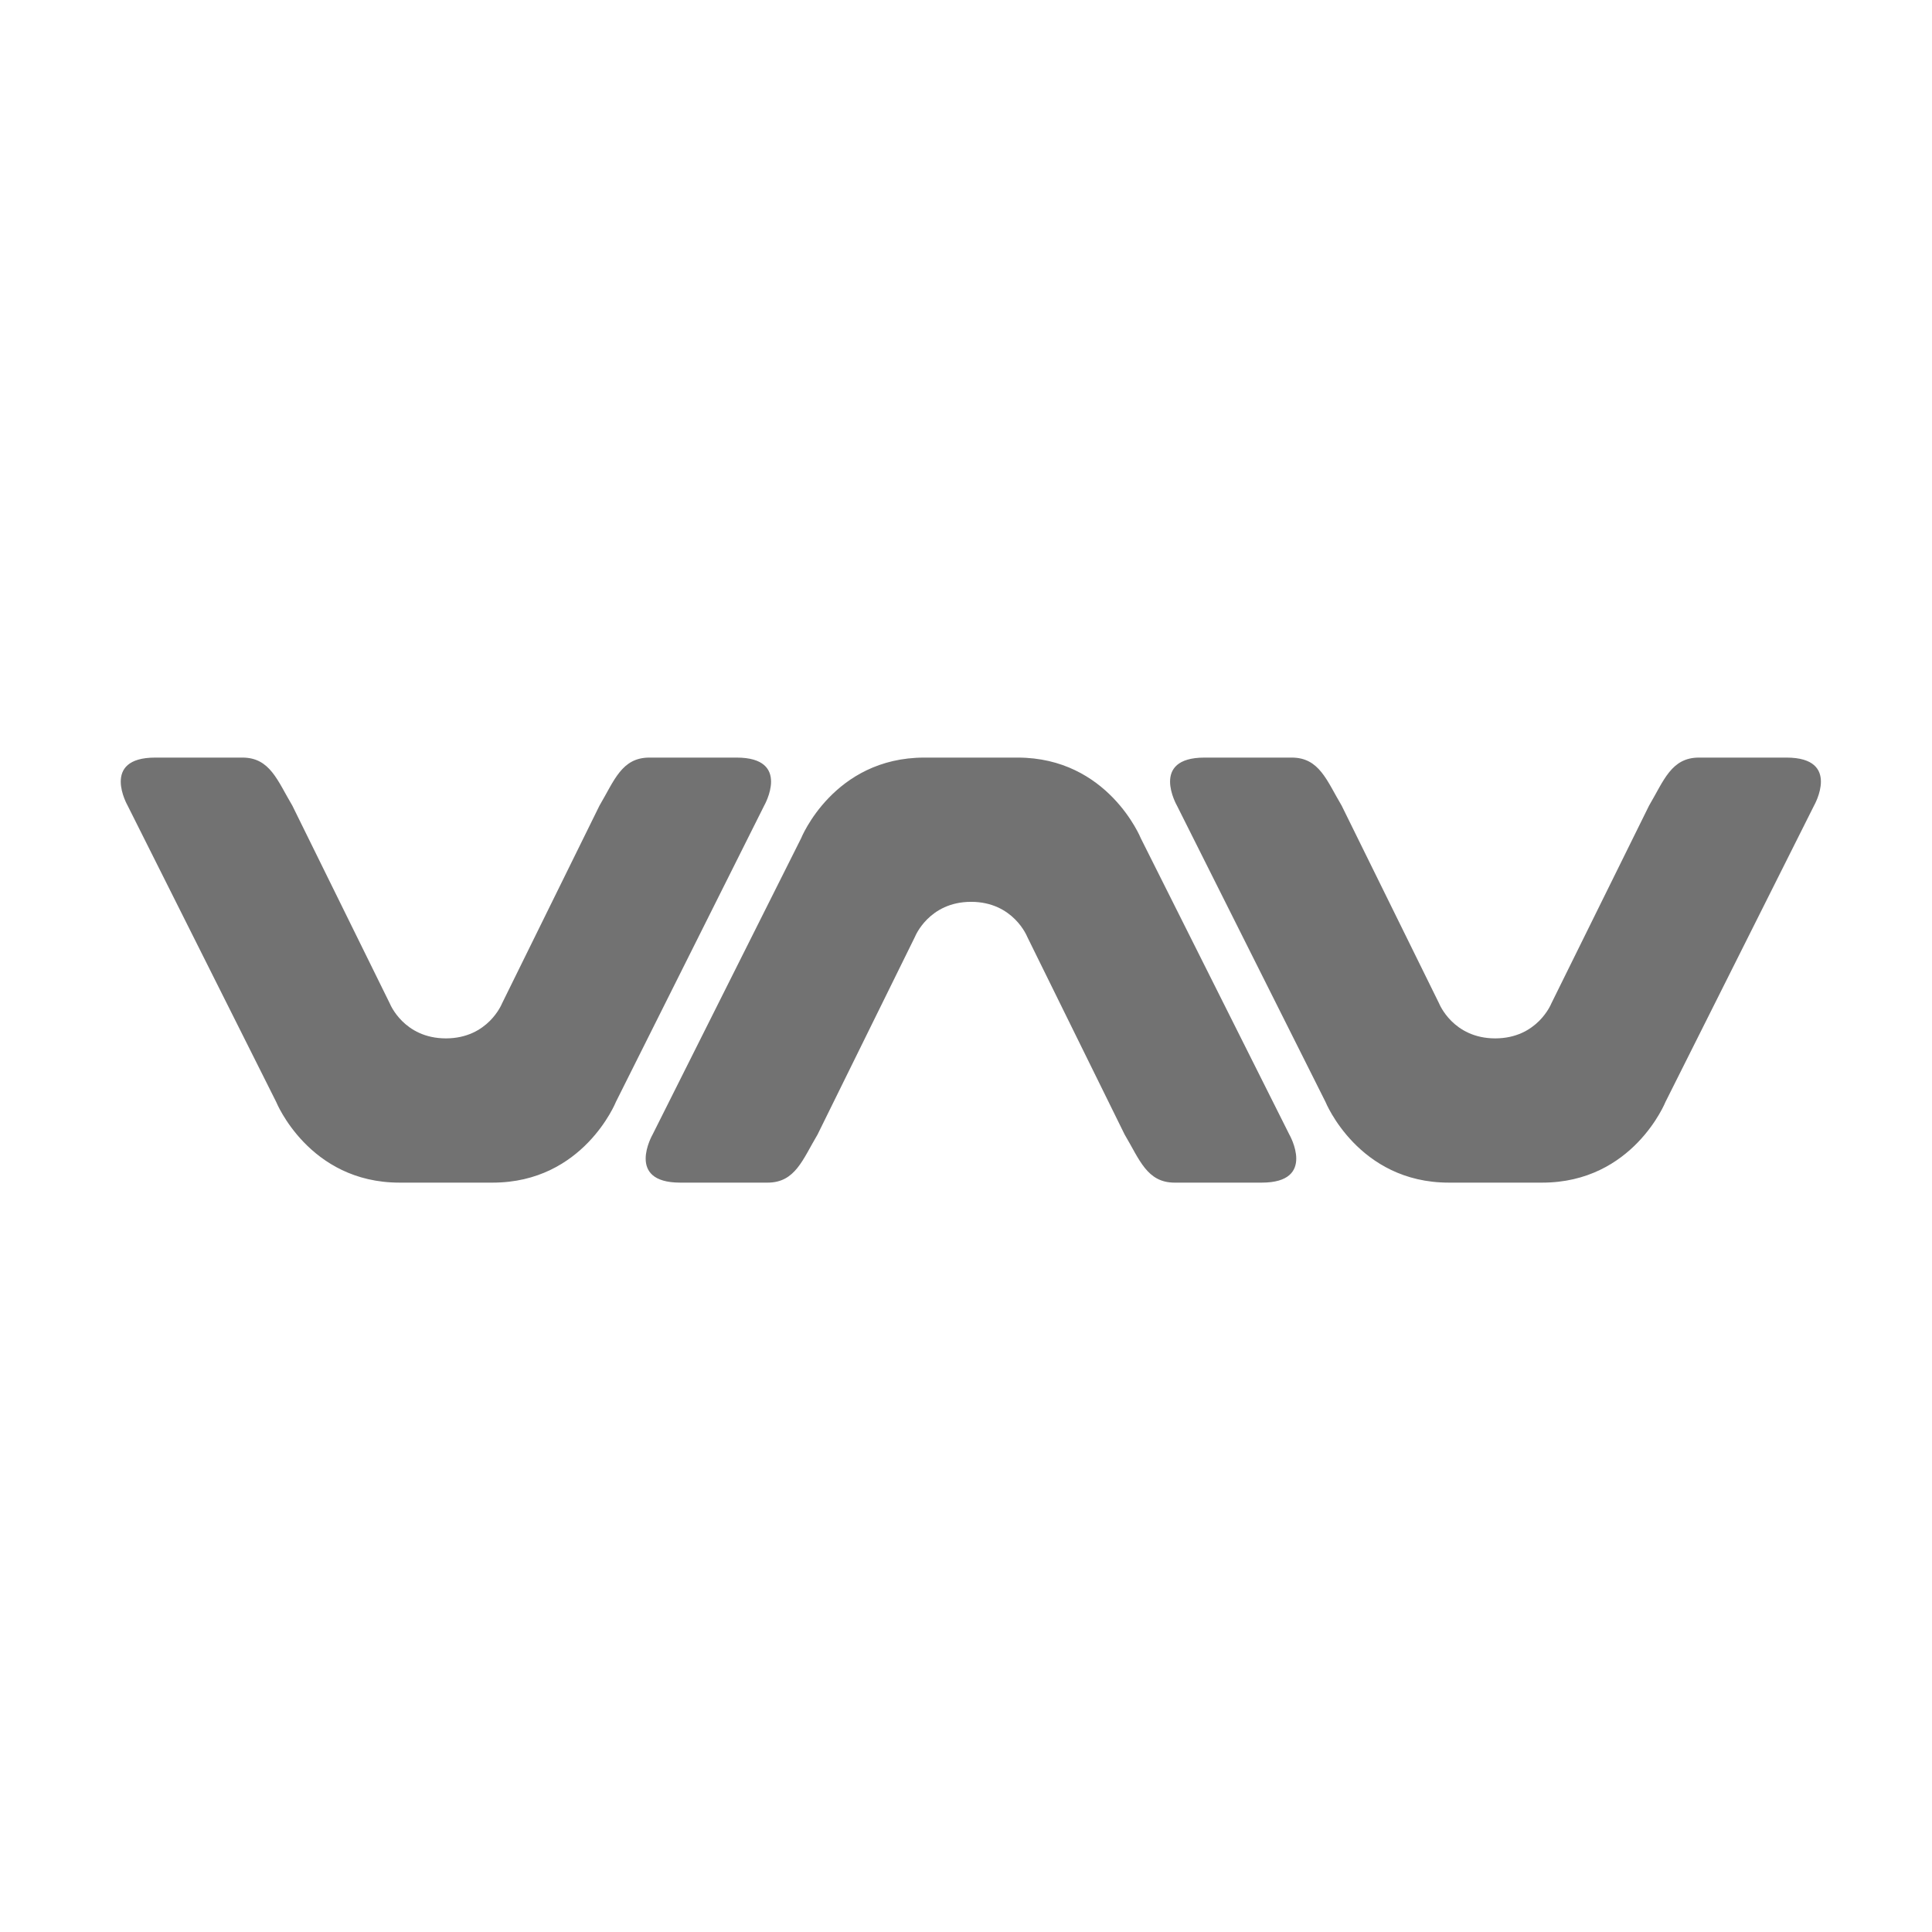 ﻿<?xml version='1.0' encoding='UTF-8'?>
<svg viewBox="-2 -4.1 32 32" xmlns="http://www.w3.org/2000/svg">
  <g transform="matrix(0.044, 0, 0, 0.044, 0, 0)">
    <path d="M104.9, 352C70.8, 352 58.5, 321.6 58.5, 321.6L2.6, 210.1C2.6, 210.1 -7.8, 192 13, 192L45.8, 192C56.2, 192 59, 200.7 64.6, 210.1L101.3, 284.6C101.3, 284.6 106.5, 297.7 122.4, 297.7C138.3, 297.7 143.5, 284.6 143.5, 284.6L180.2, 210.1C185.8, 200.6 188.6, 192 199, 192L231.8, 192C252.6, 192 242.2, 210.1 242.2, 210.1L186.4, 321.6C186.4, 321.6 174.2, 352 140, 352L104.9, 352zM499.9, 352C465.8, 352 453.5, 321.6 453.5, 321.6L397.6, 210.1C397.6, 210.1 387.2, 192 408, 192L440.8, 192C451.2, 192 454, 200.7 459.6, 210.1L496.3, 284.6C496.3, 284.6 501.5, 297.7 517.4, 297.7C533.3, 297.7 538.5, 284.6 538.5, 284.6L575.3, 210.1C580.9, 200.6 583.7, 192 594.1, 192L627, 192C647.8, 192 637.4, 210.1 637.4, 210.1L581.5, 321.6C581.5, 321.6 569.3, 352 535.1, 352L499.9, 352zM337.6, 192C371.7, 192 384, 222.4 384, 222.4L439.9, 333.9C439.9, 333.9 450.3, 352 429.5, 352L396.7, 352C386.3, 352 383.5, 343.3 377.9, 333.9L341.2, 259.4C341.2, 259.4 336, 246.3 320.1, 246.3C304.2, 246.3 299, 259.4 299, 259.4L262.3, 333.9C256.7, 343.3 253.9, 352 243.5, 352L210.6, 352C189.8, 352 200.2, 333.9 200.2, 333.9L256.1, 222.4C256.1, 222.4 268.3, 192 302.5, 192L337.6, 192z" fill="#727272" fill-opacity="1" class="Black" />
  </g>
</svg>